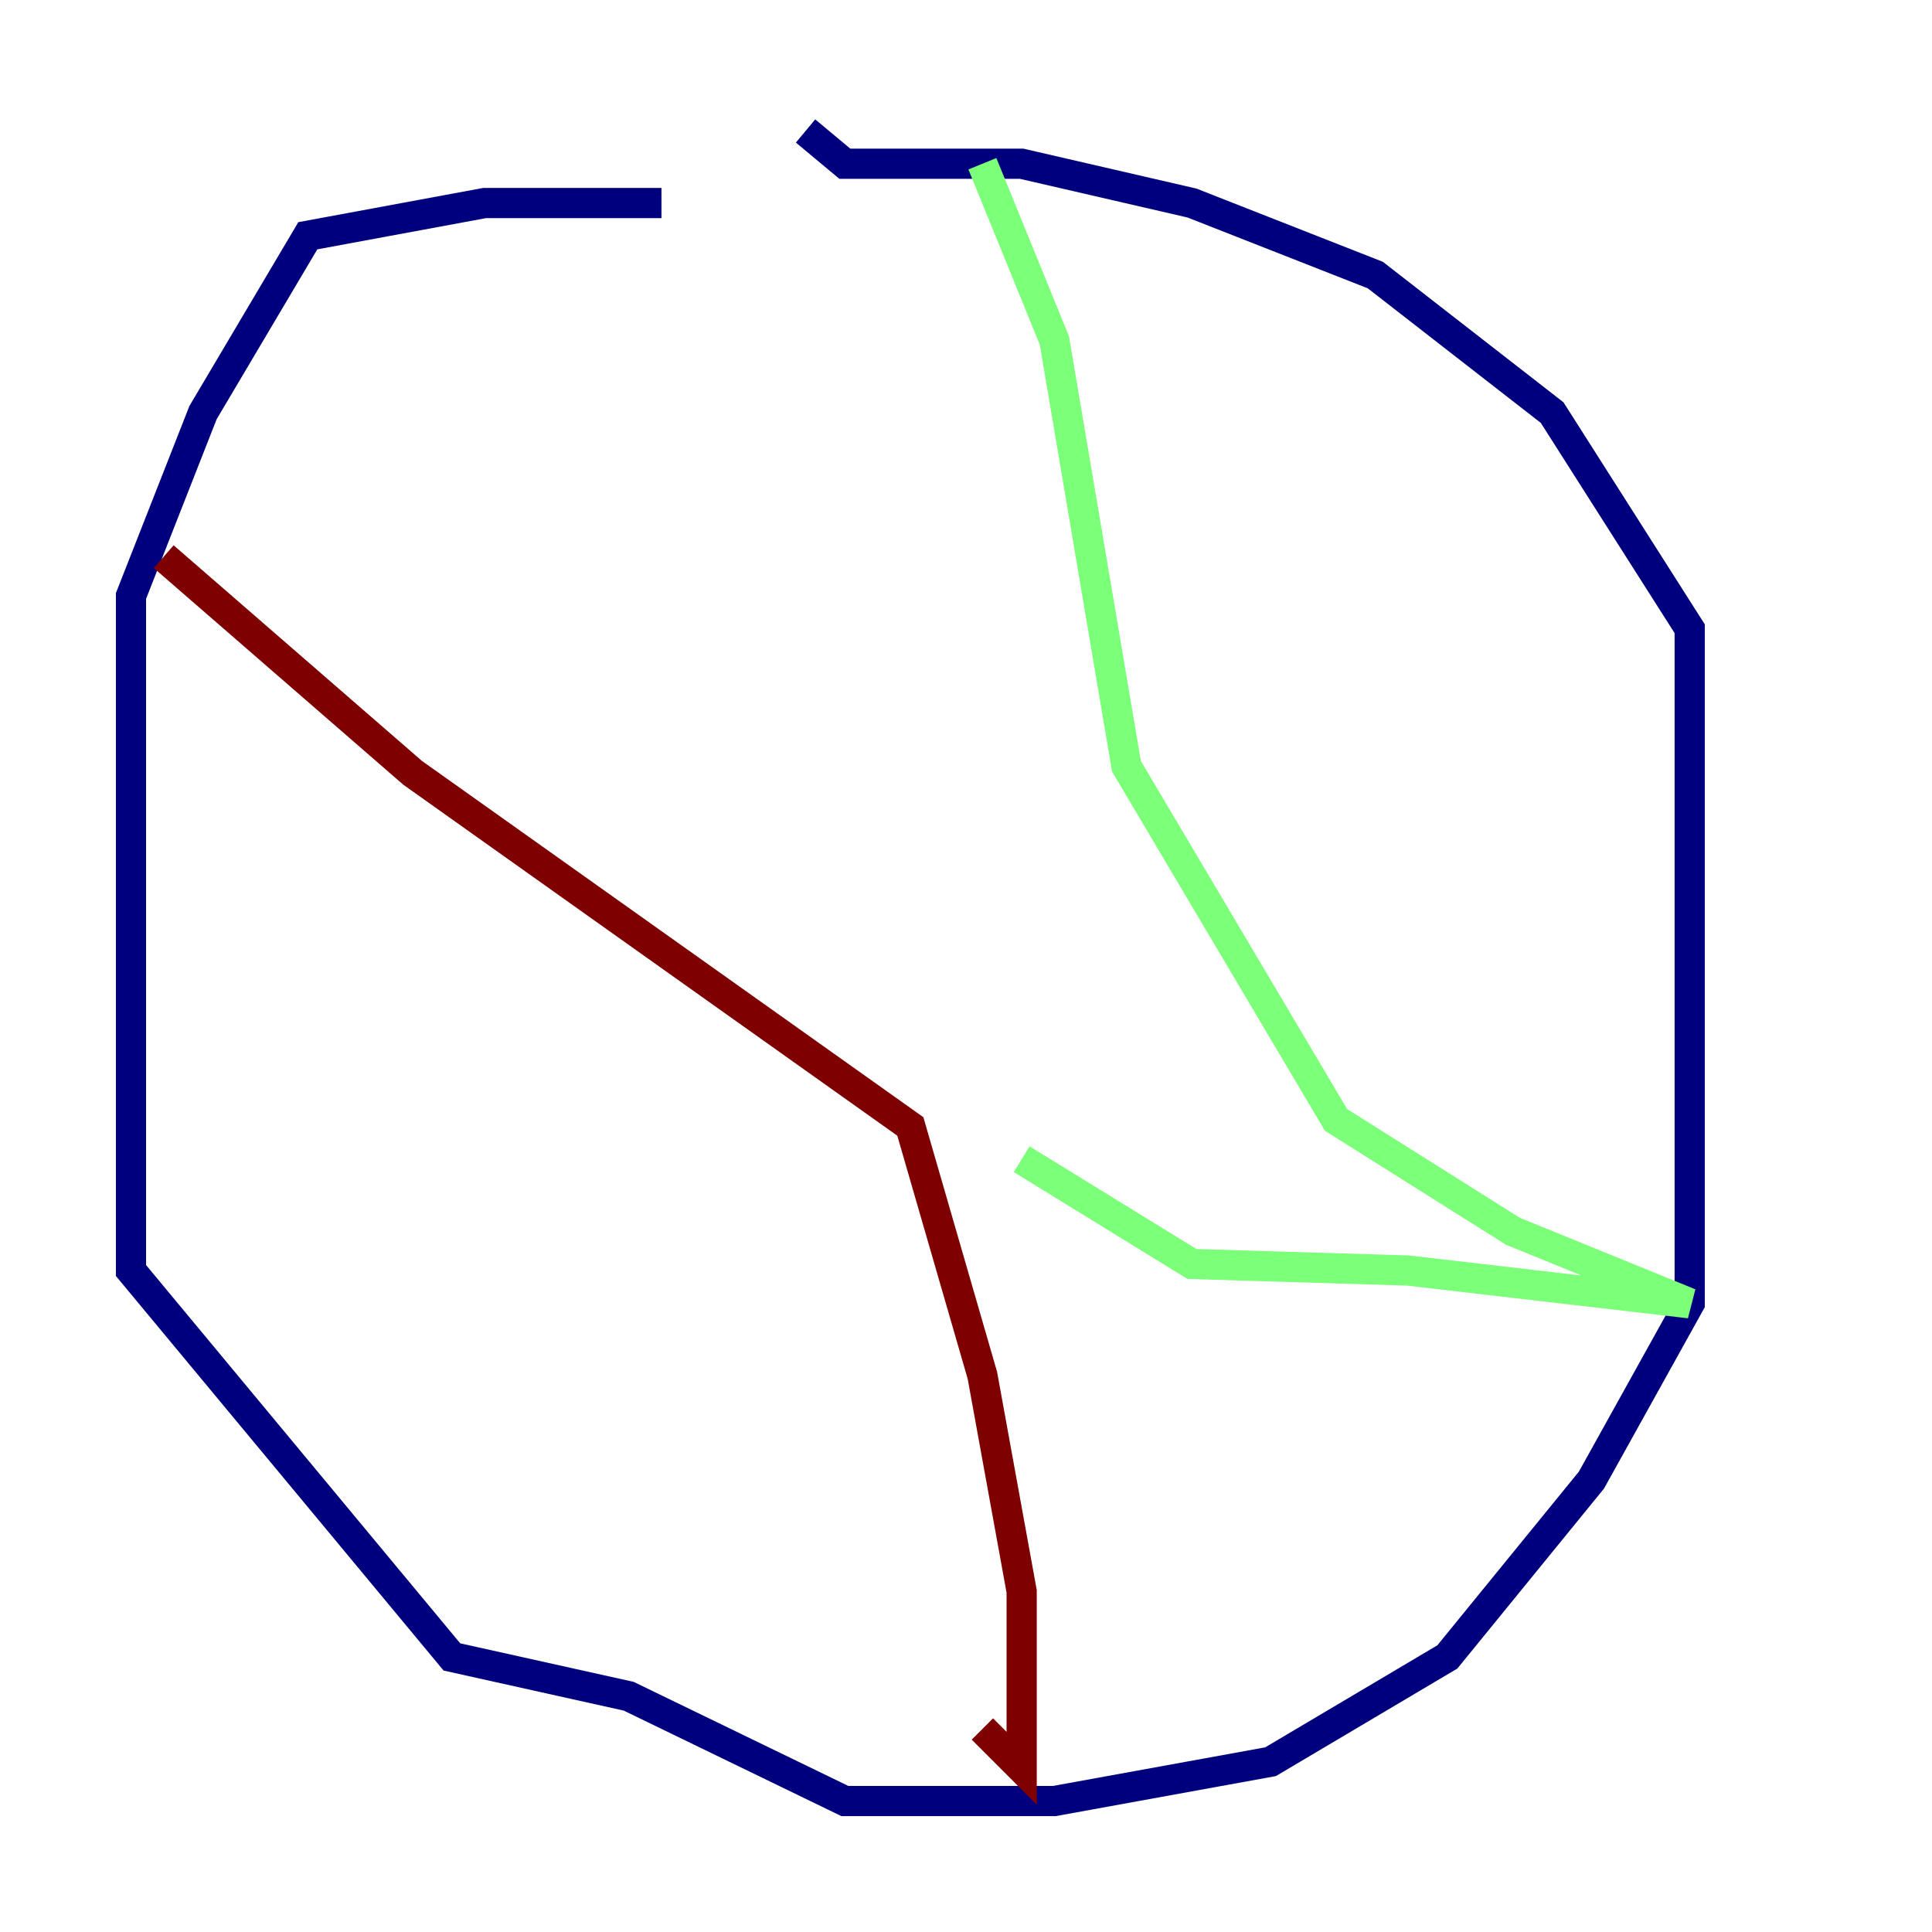 <?xml version="1.0" encoding="utf-8" ?>
<svg baseProfile="tiny" height="128" version="1.2" viewBox="0,0,128,128" width="128" xmlns="http://www.w3.org/2000/svg" xmlns:ev="http://www.w3.org/2001/xml-events" xmlns:xlink="http://www.w3.org/1999/xlink"><defs /><polyline fill="none" points="43.824,13.451 32.108,13.451 20.393,15.62 13.451,27.336 8.678,39.485 8.678,84.176 29.939,109.776 41.654,112.38 55.973,119.322 69.858,119.322 84.176,116.719 95.891,109.776 105.437,98.061 111.946,86.346 111.946,41.654 102.834,27.336 91.119,18.224 78.969,13.451 67.688,10.848 55.973,10.848 53.37,8.678" stroke="#00007f" stroke-width="2" /><polyline fill="none" points="65.085,10.848 69.858,22.563 74.63,50.766 88.515,74.197 100.231,81.573 111.946,86.346 93.288,84.176 78.969,83.742 67.688,76.8" stroke="#7cff79" stroke-width="2" /><polyline fill="none" points="10.848,36.881 27.336,51.2 60.312,74.63 65.085,91.119 67.688,105.437 67.688,117.153 65.085,114.549" stroke="#7f0000" stroke-width="2" /></svg>